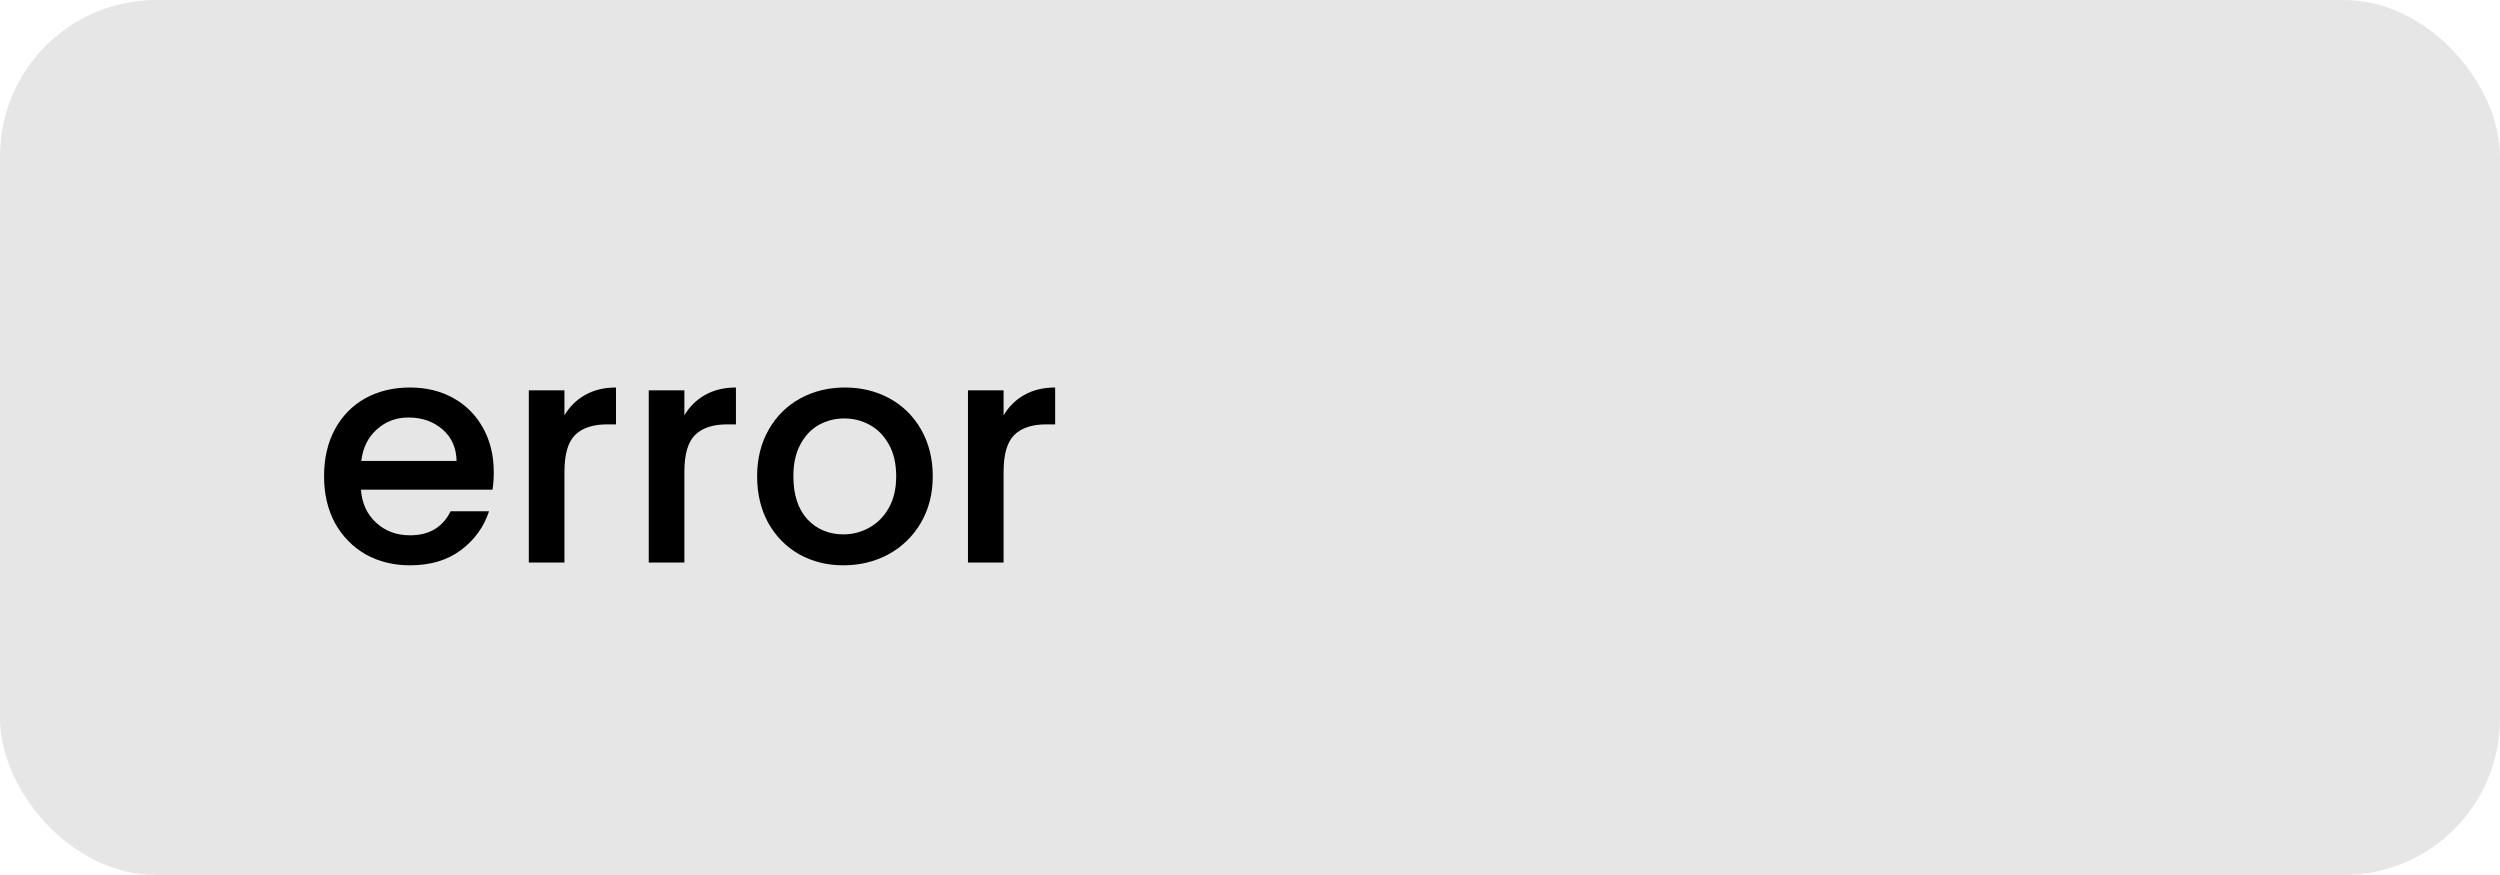 <svg width="80" height="28" viewBox="0 0 80 28" fill="none" xmlns="http://www.w3.org/2000/svg">
<rect width="80" height="28" rx="5" fill="#E6E6E6"/>
<path d="M15.8 15.11C15.8 15.317 15.787 15.503 15.76 15.67H11.55C11.583 16.11 11.747 16.463 12.04 16.73C12.333 16.997 12.693 17.13 13.12 17.13C13.733 17.13 14.167 16.873 14.42 16.36H15.65C15.483 16.867 15.18 17.283 14.74 17.61C14.307 17.93 13.767 18.09 13.12 18.09C12.593 18.09 12.12 17.973 11.7 17.74C11.287 17.5 10.96 17.167 10.72 16.74C10.487 16.307 10.37 15.807 10.37 15.24C10.37 14.673 10.483 14.177 10.71 13.75C10.943 13.317 11.267 12.983 11.68 12.75C12.1 12.517 12.58 12.4 13.12 12.4C13.64 12.4 14.103 12.513 14.51 12.74C14.917 12.967 15.233 13.287 15.46 13.7C15.687 14.107 15.8 14.577 15.8 15.11ZM14.61 14.75C14.603 14.33 14.453 13.993 14.16 13.74C13.867 13.487 13.503 13.36 13.07 13.36C12.677 13.36 12.34 13.487 12.06 13.74C11.78 13.987 11.613 14.323 11.56 14.75H14.61ZM18.062 13.29C18.229 13.01 18.448 12.793 18.722 12.64C19.002 12.48 19.332 12.4 19.712 12.4V13.58H19.422C18.975 13.58 18.635 13.693 18.402 13.92C18.175 14.147 18.062 14.54 18.062 15.1V18H16.922V12.49H18.062V13.29ZM21.9 13.29C22.066 13.01 22.286 12.793 22.56 12.64C22.84 12.48 23.17 12.4 23.55 12.4V13.58H23.26C22.813 13.58 22.473 13.693 22.24 13.92C22.013 14.147 21.9 14.54 21.9 15.1V18H20.76V12.49H21.9V13.29ZM26.988 18.09C26.468 18.09 25.998 17.973 25.578 17.74C25.158 17.5 24.828 17.167 24.588 16.74C24.348 16.307 24.228 15.807 24.228 15.24C24.228 14.68 24.351 14.183 24.598 13.75C24.844 13.317 25.181 12.983 25.608 12.75C26.034 12.517 26.511 12.4 27.038 12.4C27.564 12.4 28.041 12.517 28.468 12.75C28.894 12.983 29.231 13.317 29.478 13.75C29.724 14.183 29.848 14.68 29.848 15.24C29.848 15.8 29.721 16.297 29.468 16.73C29.214 17.163 28.868 17.5 28.428 17.74C27.994 17.973 27.514 18.09 26.988 18.09ZM26.988 17.1C27.281 17.1 27.554 17.03 27.808 16.89C28.068 16.75 28.278 16.54 28.438 16.26C28.598 15.98 28.678 15.64 28.678 15.24C28.678 14.84 28.601 14.503 28.448 14.23C28.294 13.95 28.091 13.74 27.838 13.6C27.584 13.46 27.311 13.39 27.018 13.39C26.724 13.39 26.451 13.46 26.198 13.6C25.951 13.74 25.754 13.95 25.608 14.23C25.461 14.503 25.388 14.84 25.388 15.24C25.388 15.833 25.538 16.293 25.838 16.62C26.144 16.94 26.528 17.1 26.988 17.1ZM32.115 13.29C32.281 13.01 32.501 12.793 32.775 12.64C33.055 12.48 33.385 12.4 33.765 12.4V13.58H33.475C33.028 13.58 32.688 13.693 32.455 13.92C32.228 14.147 32.115 14.54 32.115 15.1V18H30.975V12.49H32.115V13.29Z" fill="black"/>
</svg>
